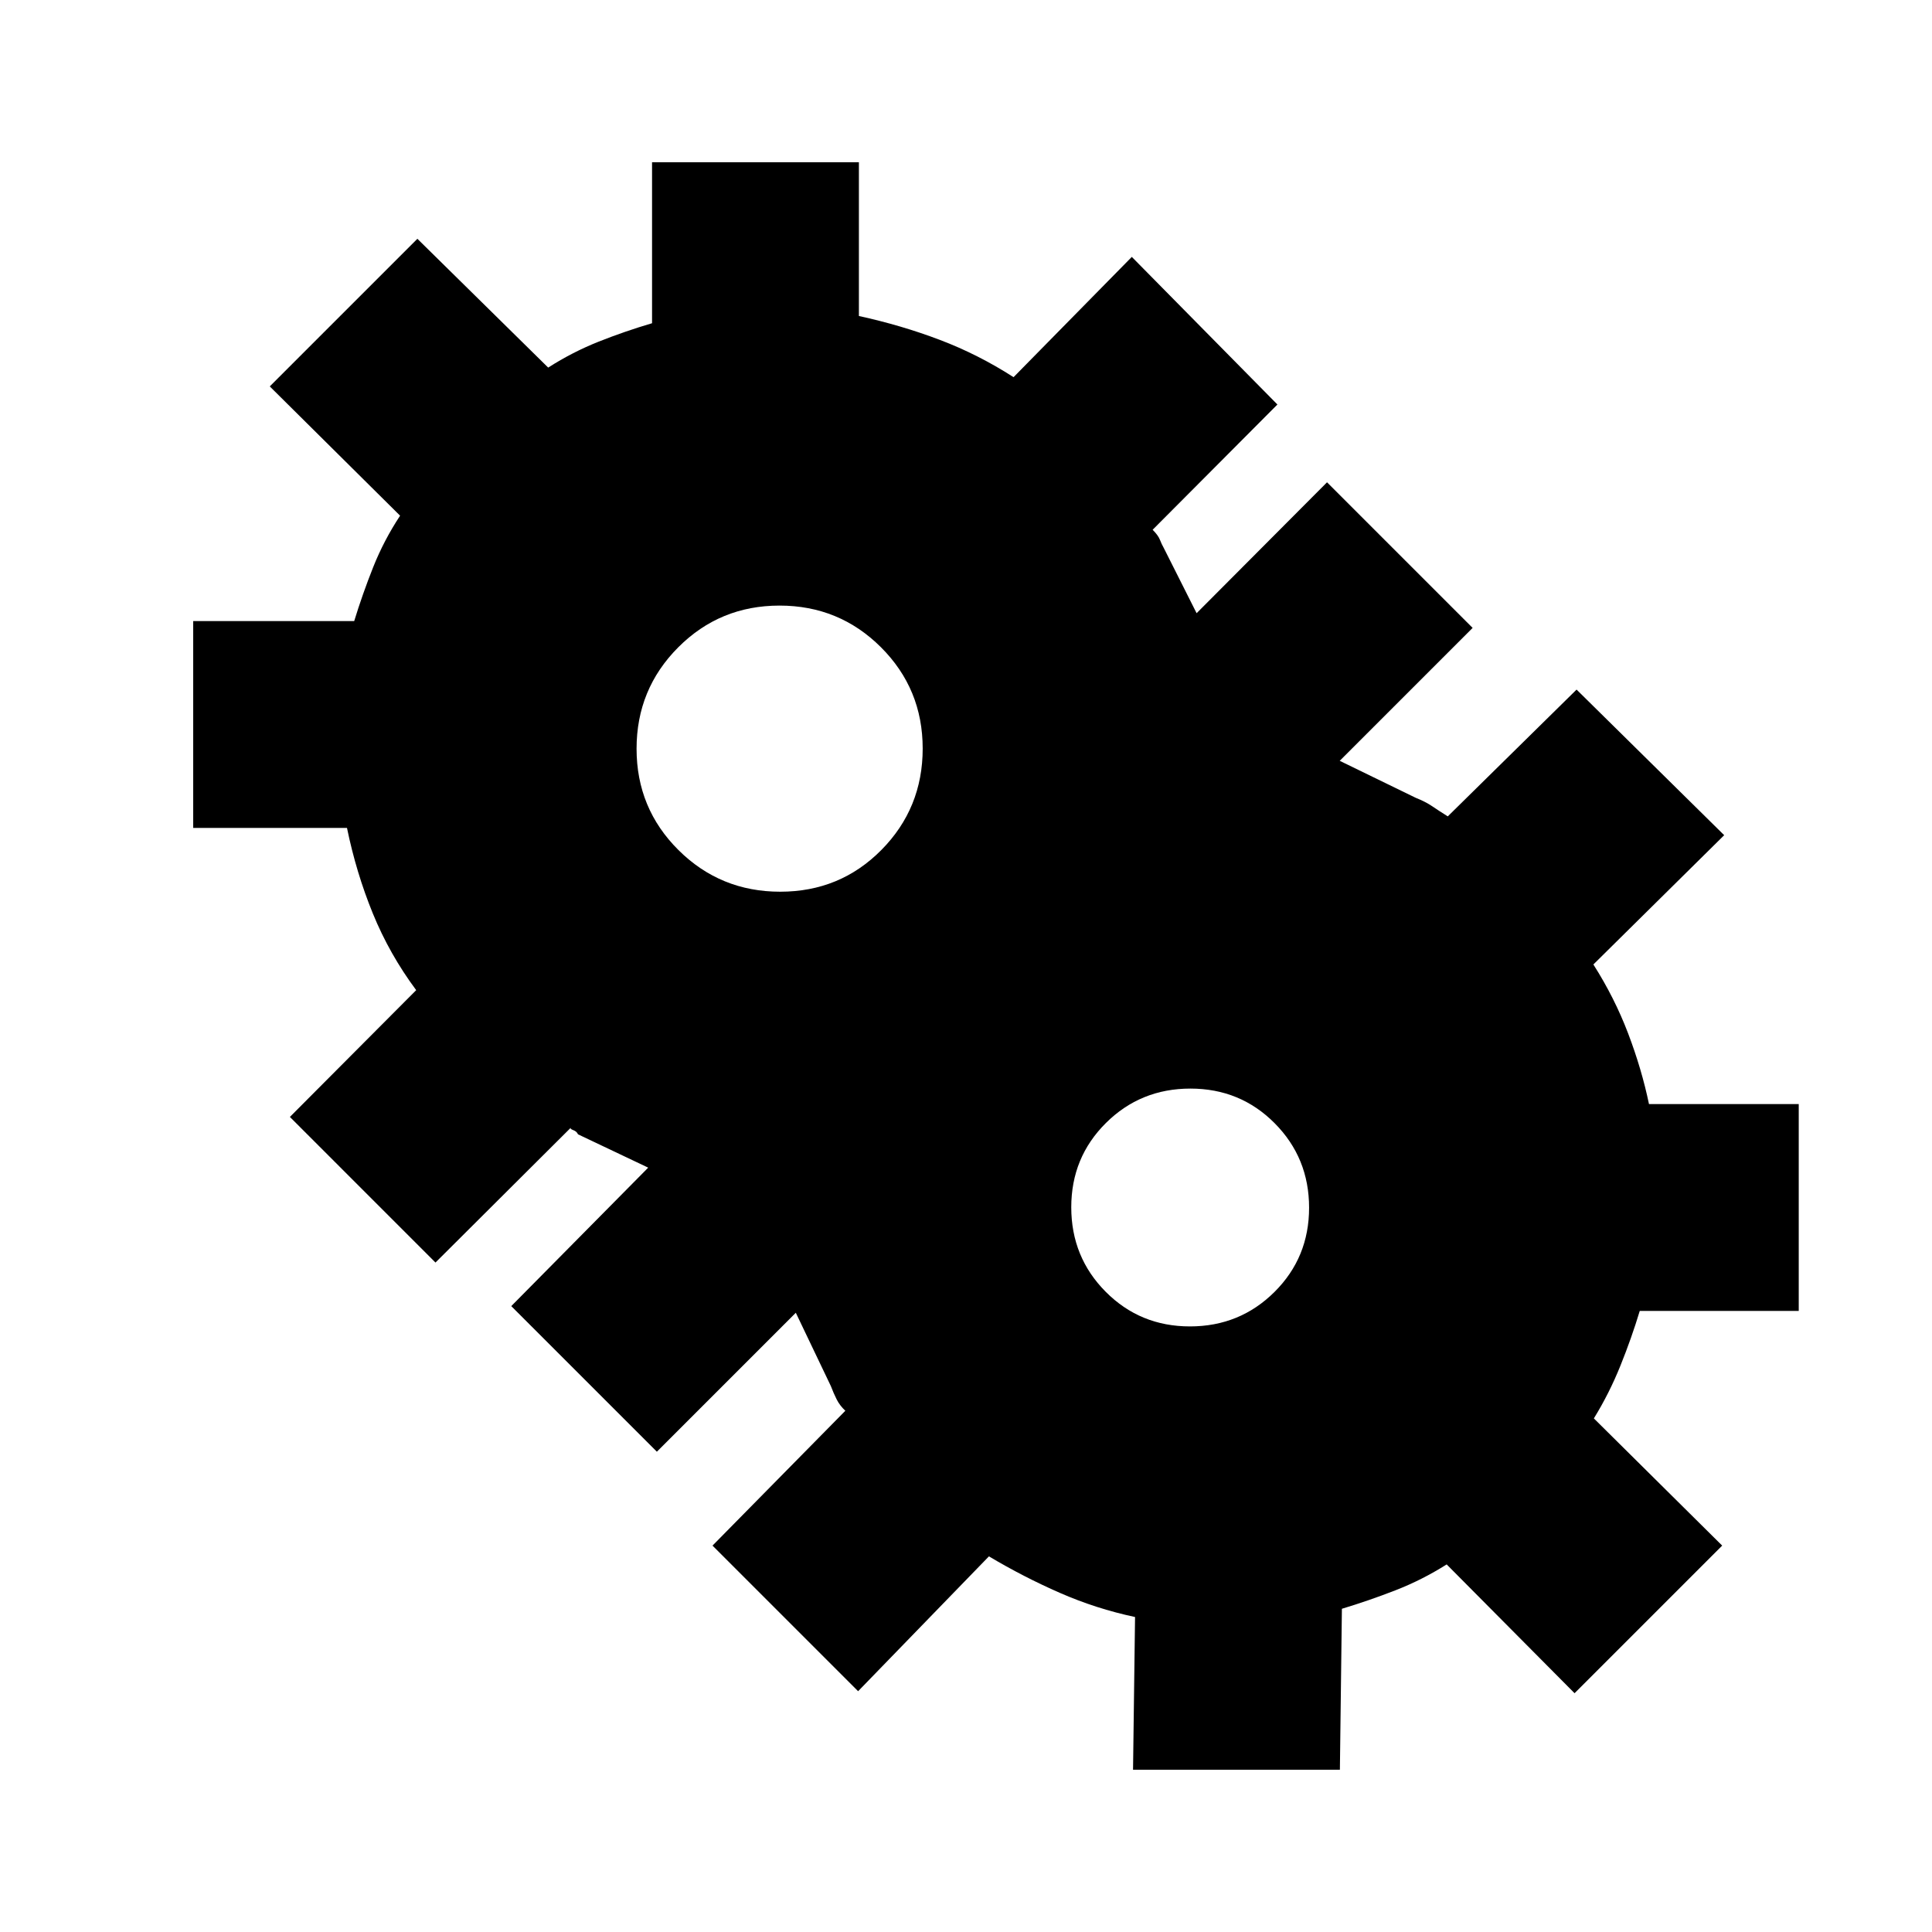 <svg xmlns="http://www.w3.org/2000/svg" height="20" viewBox="0 96 960 960" width="20"><path d="M426.391 936.348 354.043 864l66-67q-2.76-2.573-4.308-5.652-1.547-3.079-2.902-6.65l-17.398-36.394-69.044 69.044L254.043 745l68.044-68.804-34.891-16.566q-.594-1.427-2.326-2.07-1.731-.643-1.24-1.212l-67.239 67L144.043 651l62.761-63q-13.267-17.839-21.535-38.083-8.269-20.243-12.855-42.526H96V404.609h80q4.167-13.558 9.443-26.816 5.276-13.259 13.361-25.554L134.043 288l73.348-73.348 65 64q12.064-7.719 25.078-12.887 13.014-5.169 26.531-9.156v-80h102.783v76.413q21.043 4.587 40.184 11.848 19.142 7.26 36.663 18.543l58.761-59.761L634.739 297l-62 62.239q2.761 2.761 3.617 4.965.856 2.204 1.885 4.013l16.346 32.479 64.804-65.044L731.739 408l-66.043 66.043 37.718 18.359q4.934 1.968 8.221 4.207 3.288 2.239 7.756 5.043l64-63L856.739 511l-65 64.239q10.522 16.522 17.283 34.304 6.761 17.783 10.347 35.066h74.414v102.782h-79q-4 13.283-9.581 27.155-5.581 13.871-13.224 26.251L855.739 864l-73.348 73.348-63.549-64q-12.208 7.719-25.492 12.881-13.285 5.162-26.567 9.162l-1 80H563l1-75.908q-19.283-4.092-37.304-11.972-18.022-7.881-35.305-18.163l-65 67Zm-38.7-397.261q29.744 0 50.266-20.75 20.521-20.75 20.521-50.393t-20.75-50.337q-20.75-20.694-50.393-20.694t-50.337 20.75q-20.694 20.75-20.694 50.393t20.821 50.337q20.821 20.694 50.566 20.694Zm203.588 216q24.769 0 41.984-17.103 17.215-17.102 17.215-41.871 0-24.769-17.102-41.985-17.103-17.215-41.872-17.215t-41.984 17.103q-17.216 17.102-17.216 41.871 0 24.769 17.103 41.985 17.102 17.215 41.872 17.215Z"/></svg>